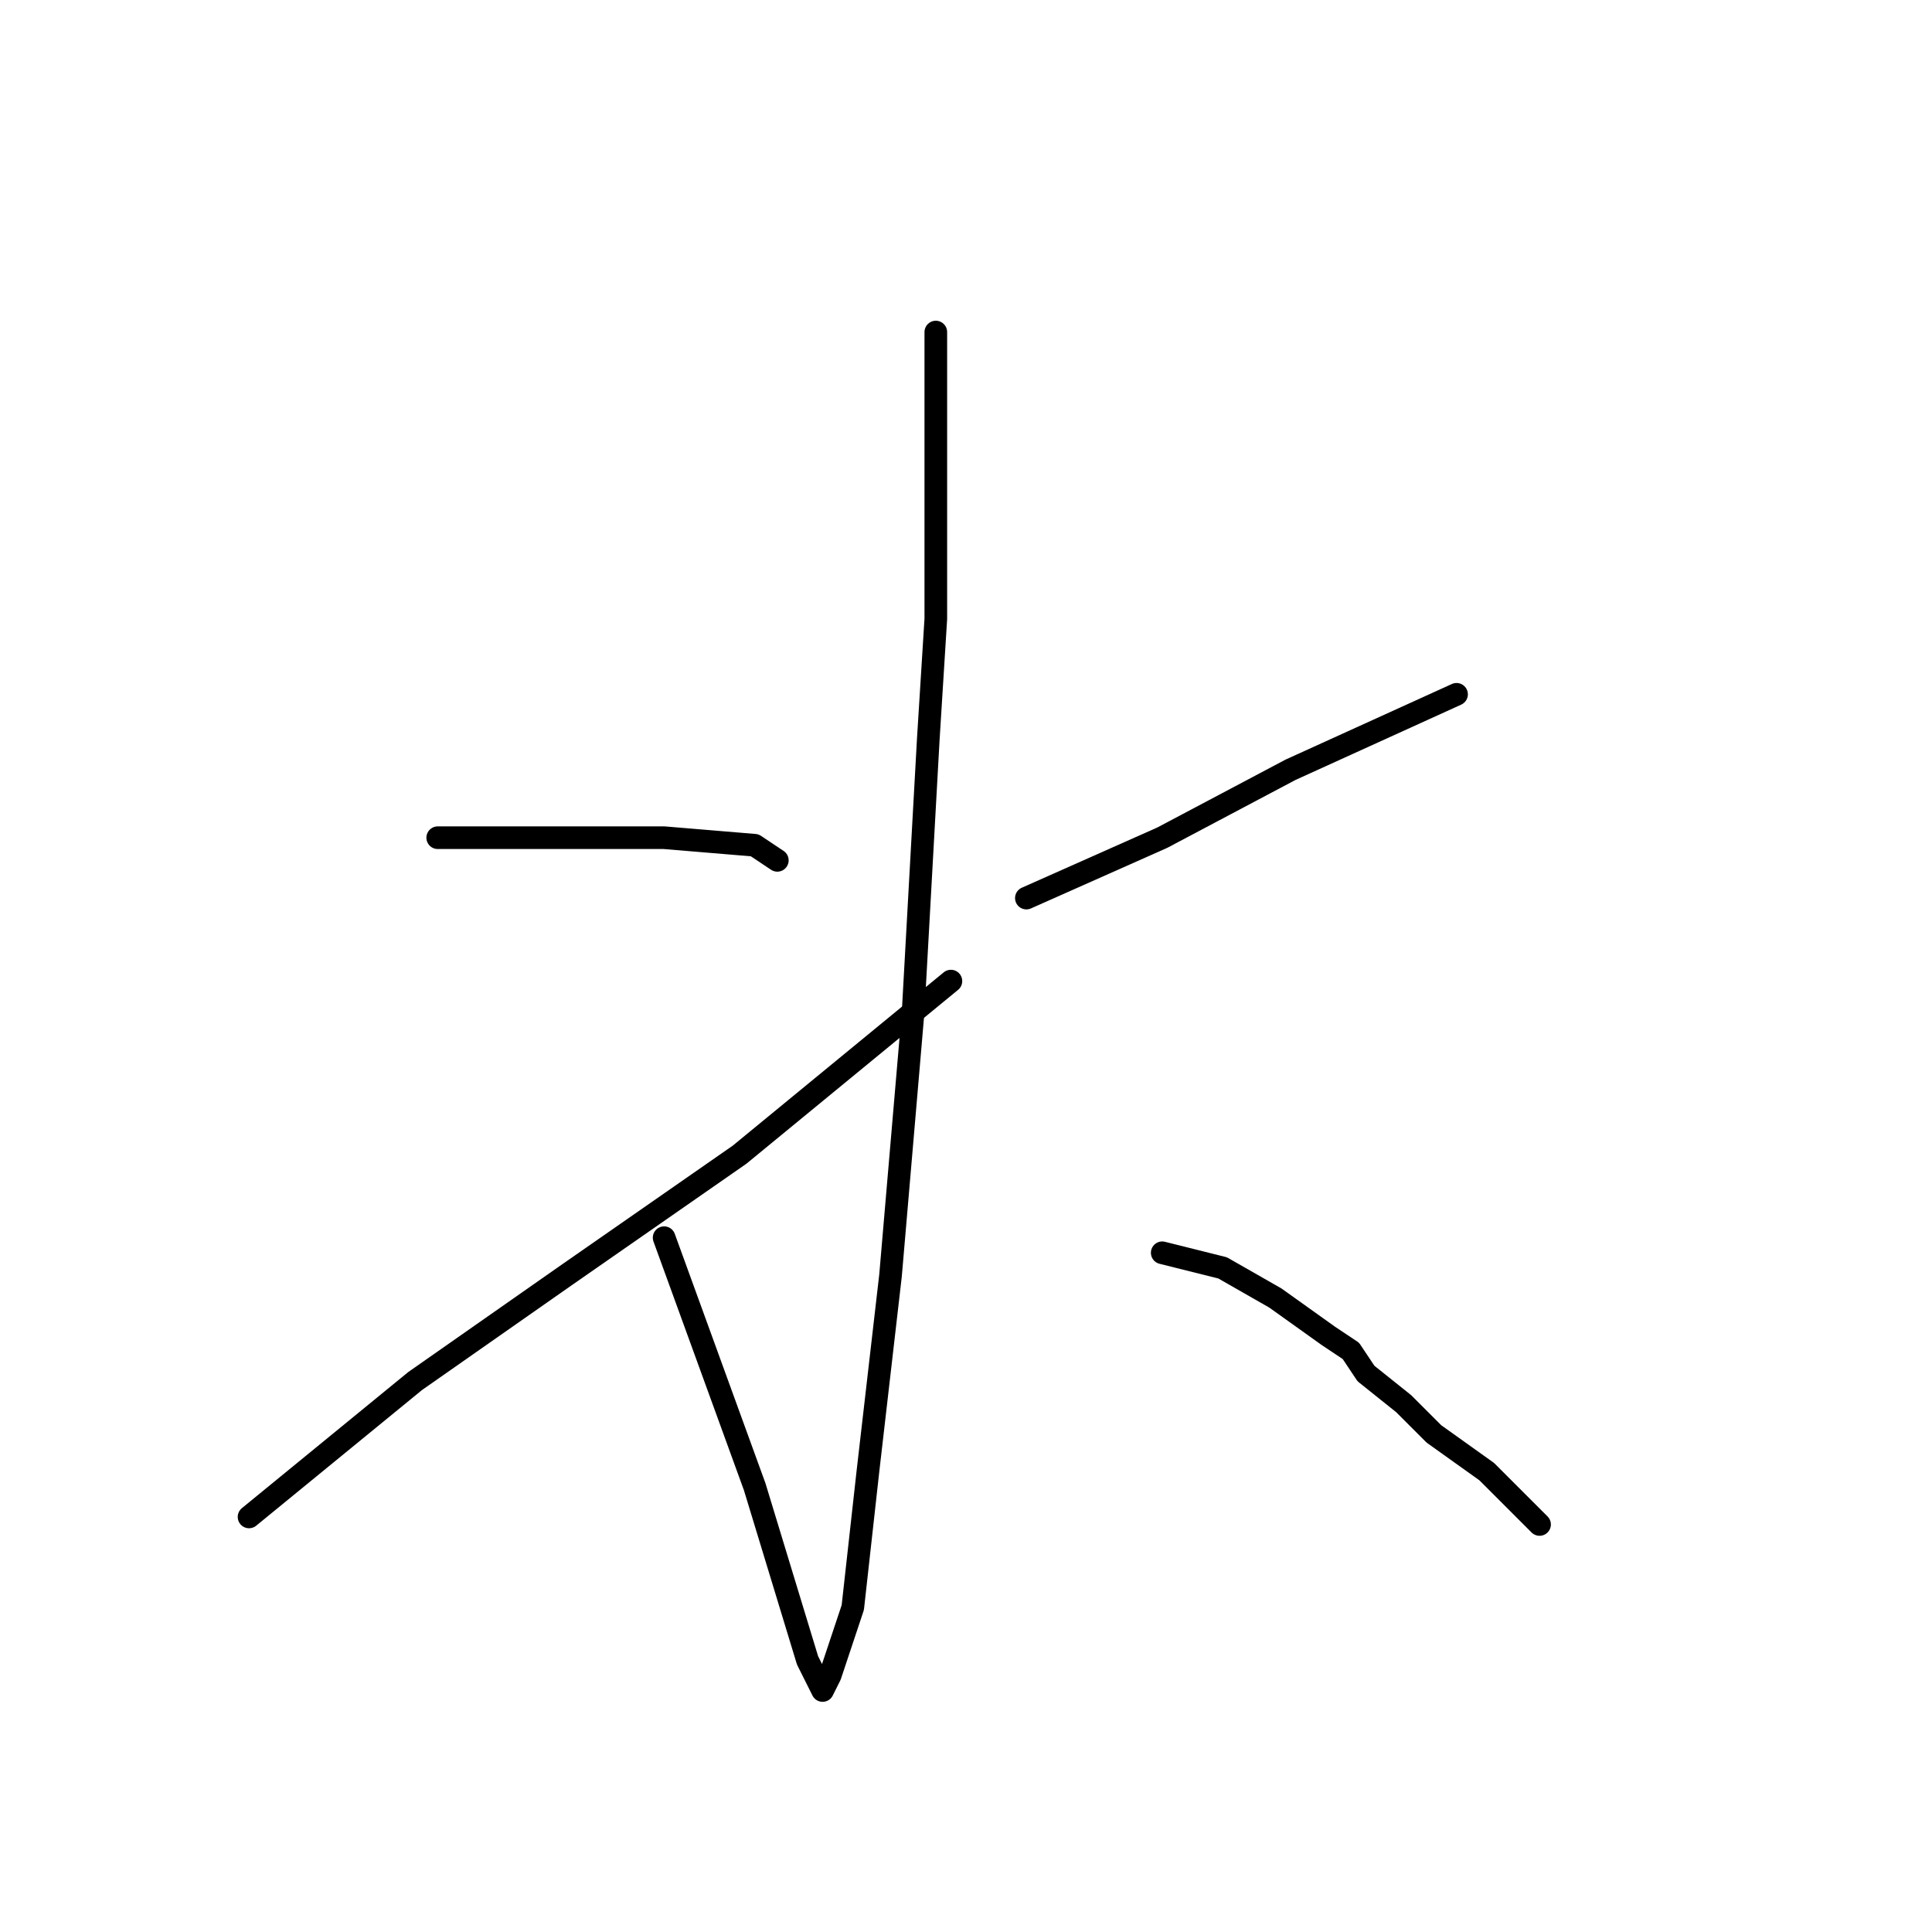 <?xml version="1.0" standalone="no"?>
    <svg width="256" height="256" xmlns="http://www.w3.org/2000/svg" version="1.1">
    <polyline stroke="black" stroke-width="3" stroke-linecap="round" fill="transparent" stroke-linejoin="round" points="124 44 124 52 124 60 124 82 123 98 121 134 118 169 115 195 113 213 110 222 109 224 107 220 100 197 88 164 88 164 " />
        <polyline stroke="black" stroke-width="3" stroke-linecap="round" fill="transparent" stroke-linejoin="round" points="58 111 64 111 70 111 76 111 88 111 100 112 103 114 103 114 " />
        <polyline stroke="black" stroke-width="3" stroke-linecap="round" fill="transparent" stroke-linejoin="round" points="33 201 44 192 55 183 75 169 98 153 126 130 126 130 " />
        <polyline stroke="black" stroke-width="3" stroke-linecap="round" fill="transparent" stroke-linejoin="round" points="193 92 182 97 171 102 154 111 136 119 136 119 " />
        <polyline stroke="black" stroke-width="3" stroke-linecap="round" fill="transparent" stroke-linejoin="round" points="154 166 158 167 162 168 169 172 176 177 179 179 181 182 186 186 190 190 197 195 204 202 204 202 " />
        </svg>